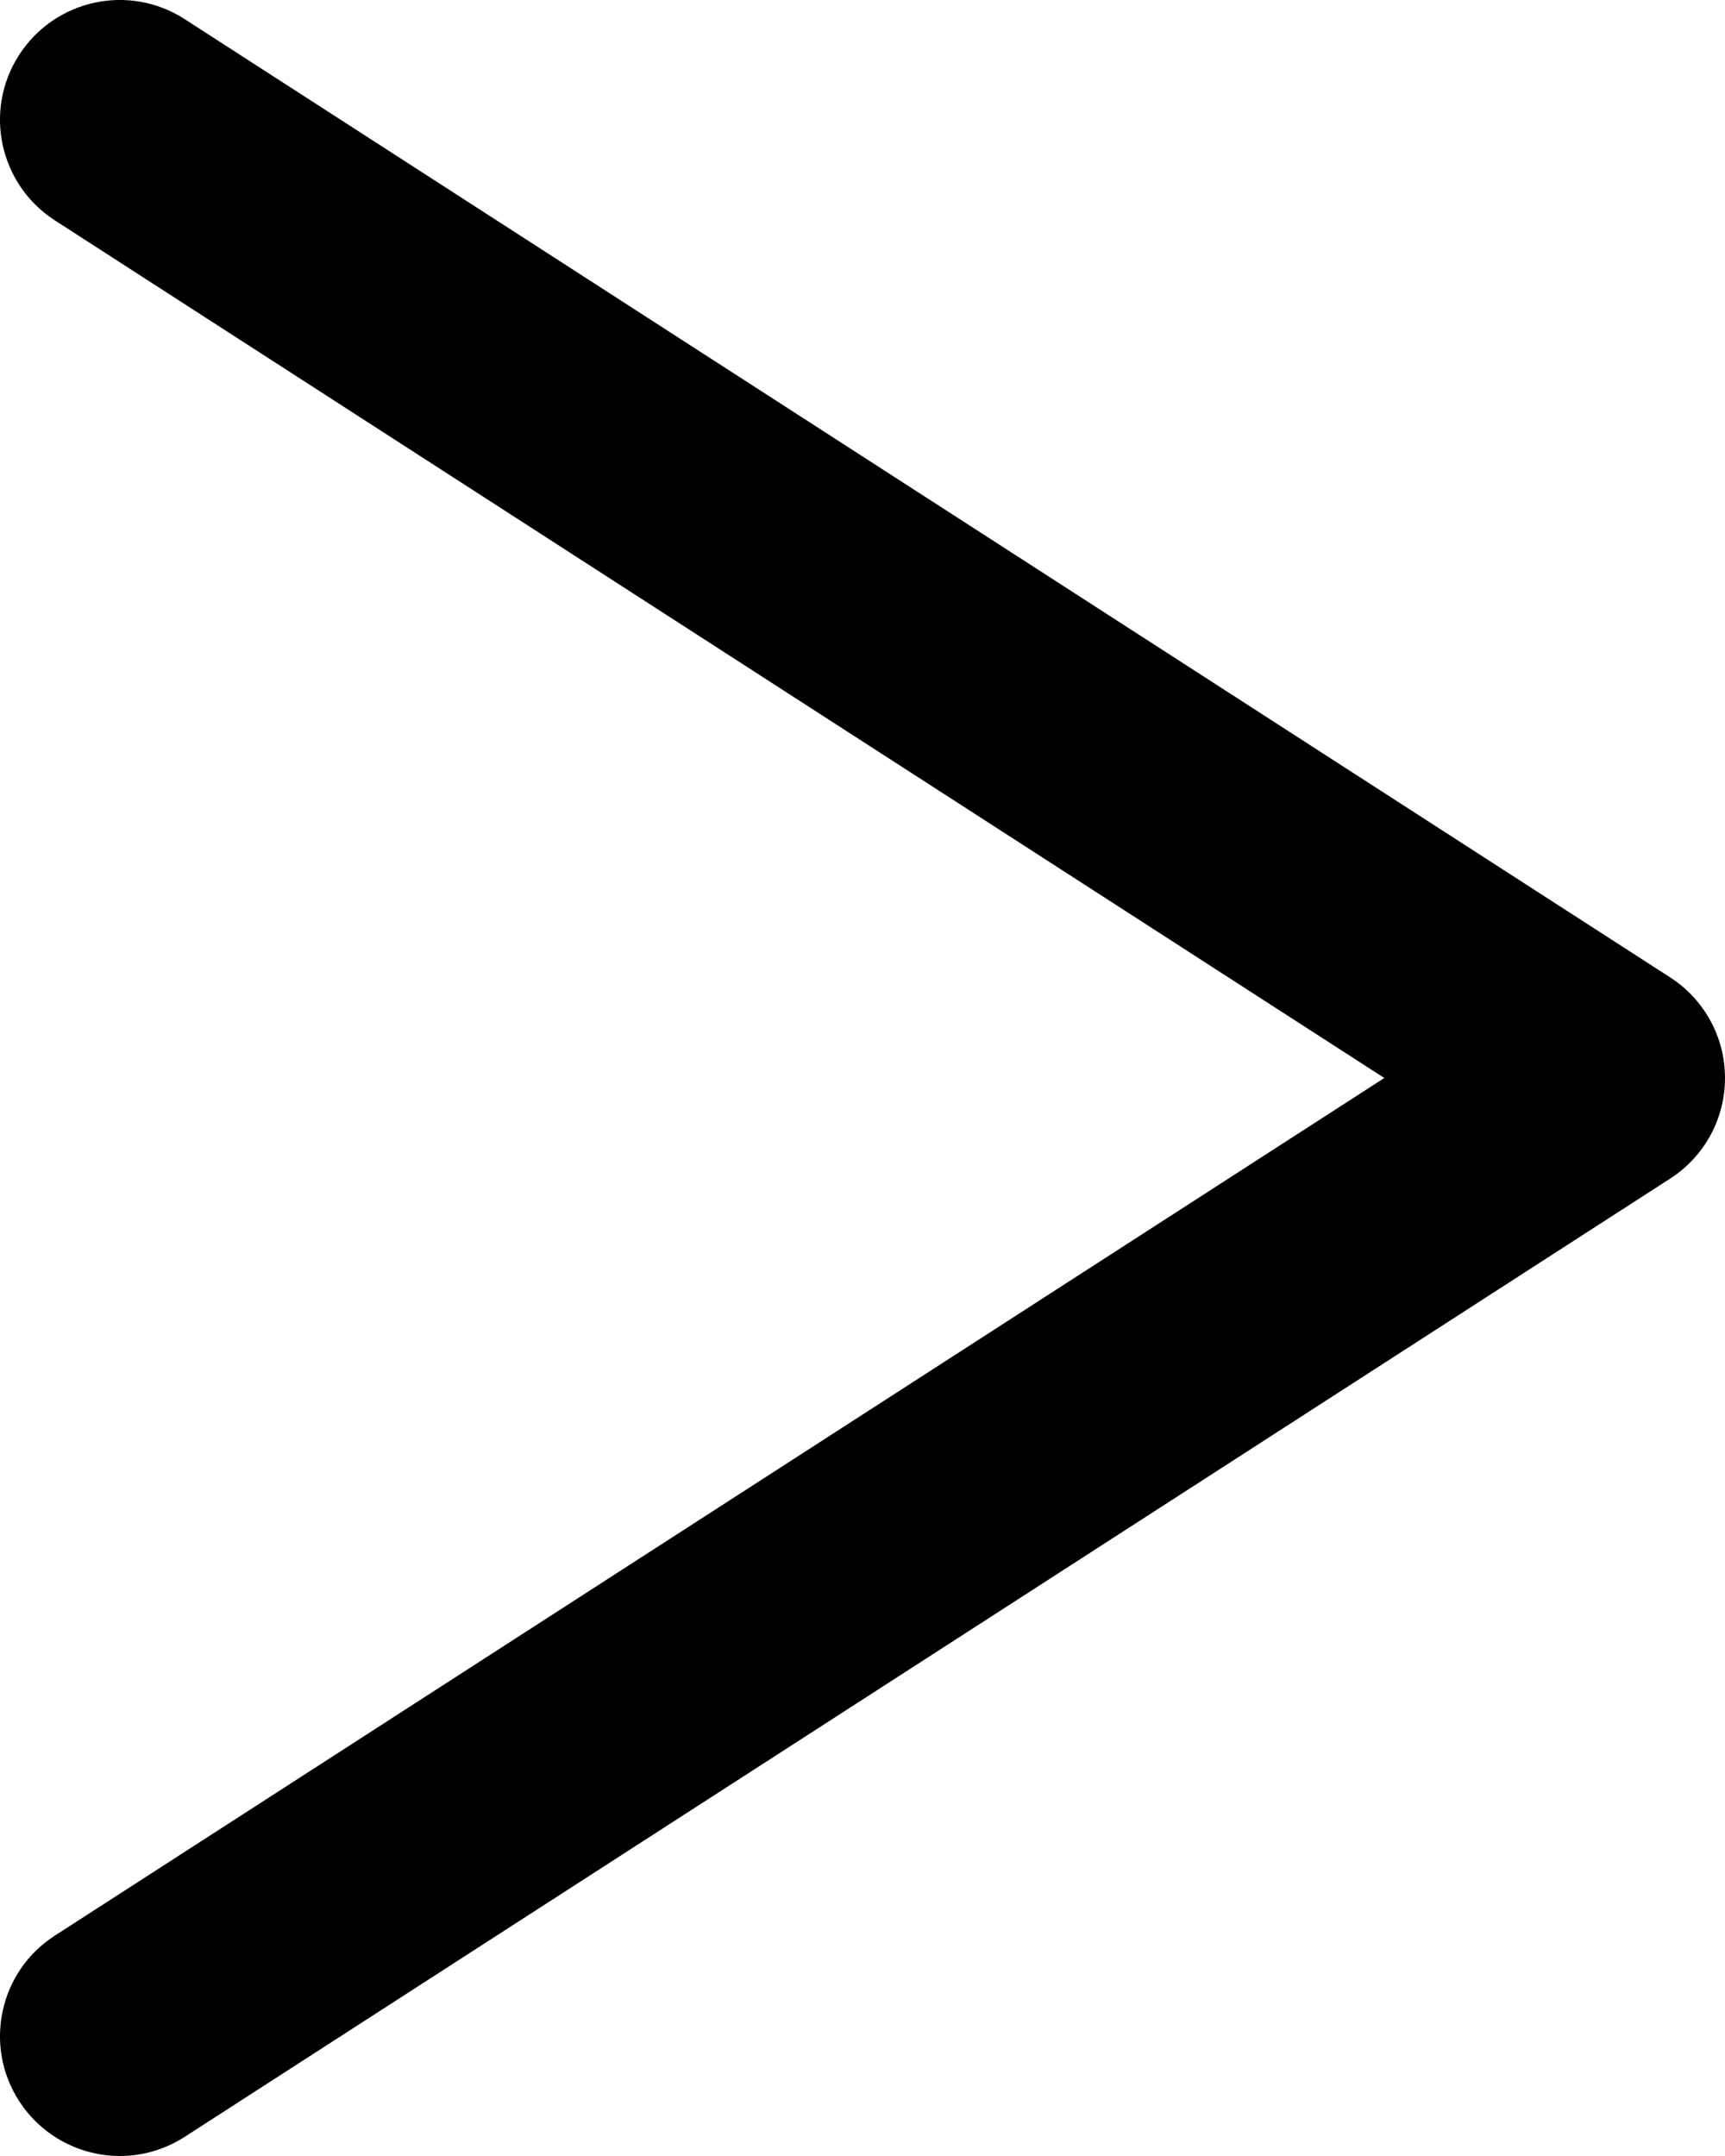 <?xml version="1.0" encoding="UTF-8"?>
<svg id="_레이어_2" data-name="레이어 2" xmlns="http://www.w3.org/2000/svg" viewBox="0 0 72 90">
  <defs>
    <style>
      .cls-1 {
        fill: #000;
      }
    </style>
  </defs>
  <g id="_최종" data-name="최종">
    <path class="cls-1" d="M5.01,90c-1.64,0-3.25-.81-4.21-2.29-1.5-2.32-.83-5.42,1.49-6.91L57.78,45,2.29,9.2C-.03,7.7-.7,4.61,.8,2.29,2.3-.03,5.39-.7,7.71,.8l62,40c1.43,.92,2.29,2.5,2.29,4.2s-.86,3.28-2.29,4.2L7.71,89.2c-.84,.54-1.78,.8-2.71,.8Z"/>
  </g>
</svg>